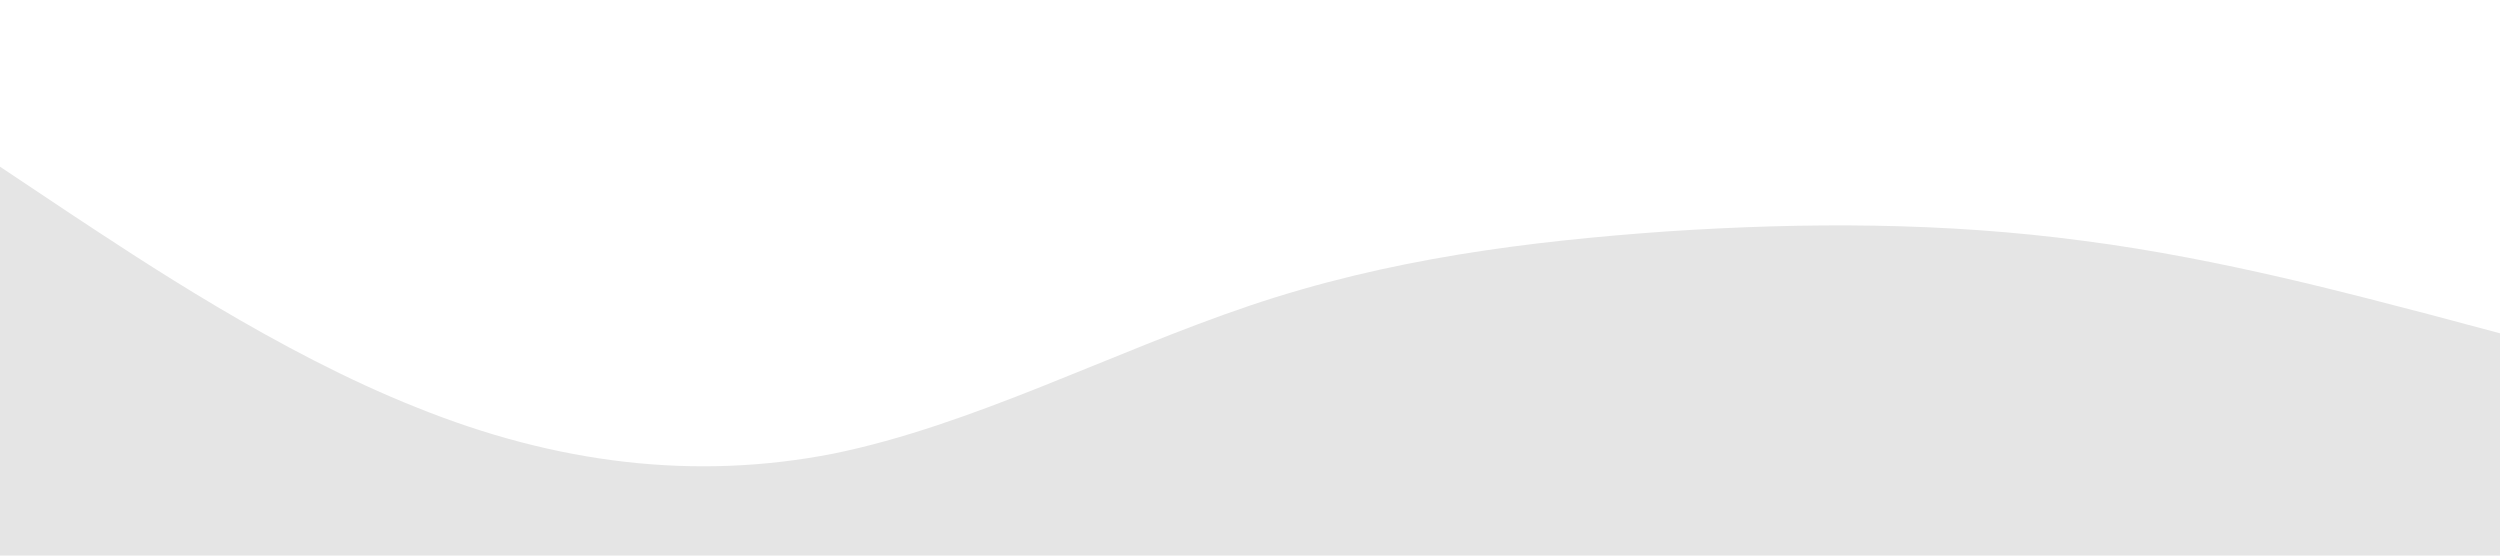 <svg xmlns="http://www.w3.org/2000/svg" viewBox="0 0 1440 320">
  <path fill="#E5E5E5" fill-opacity="1" d="M0,96L40,122.7C80,149,160,203,240,234.7C320,267,400,277,480,261.3C560,245,640,203,720,176C800,149,880,139,960,133.3C1040,128,1120,128,1200,138.7C1280,149,1360,171,1400,181.3L1440,192L1440,320L1400,320C1360,320,1280,320,1200,320C1120,320,1040,320,960,320C880,320,800,320,720,320C640,320,560,320,480,320C400,320,320,320,240,320C160,320,80,320,40,320L0,320Z"></path>
</svg>